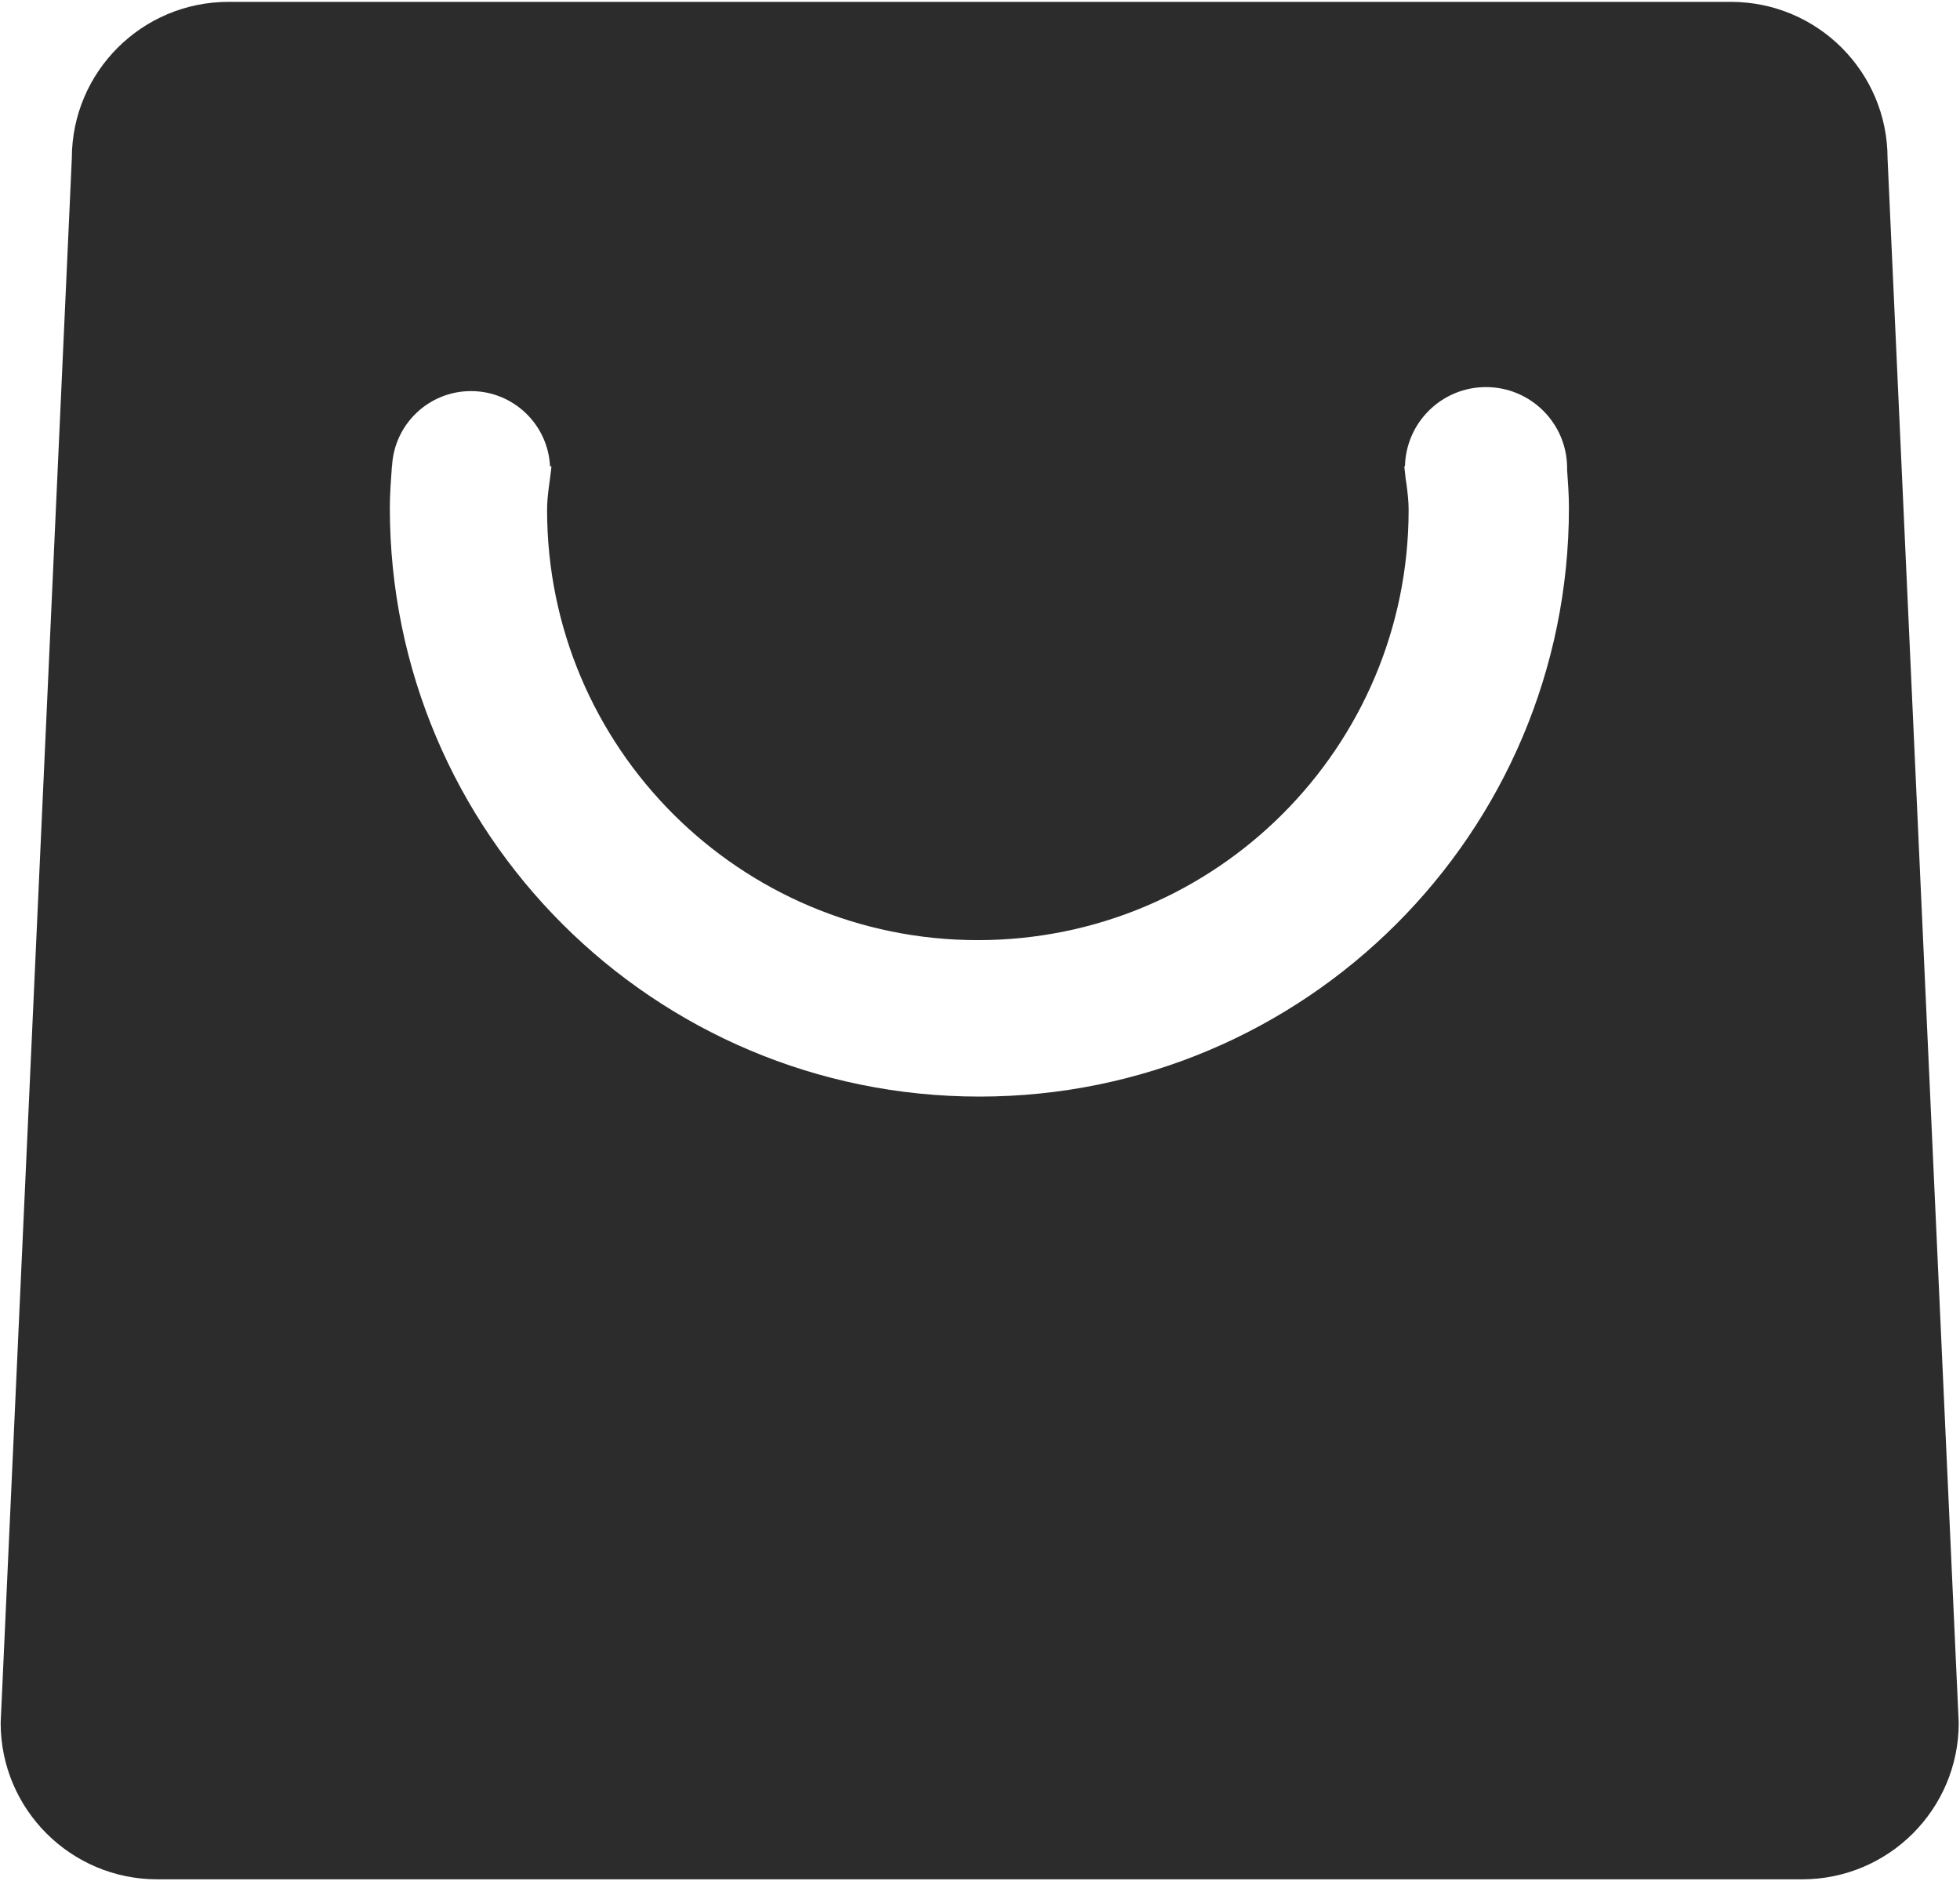 <?xml version="1.0" standalone="no"?><!DOCTYPE svg PUBLIC "-//W3C//DTD SVG 1.1//EN" "http://www.w3.org/Graphics/SVG/1.1/DTD/svg11.dtd"><svg t="1716922218381" class="icon" viewBox="0 0 1067 1024" version="1.1" xmlns="http://www.w3.org/2000/svg" p-id="32052" xmlns:xlink="http://www.w3.org/1999/xlink" width="520.996" height="500"><path d="M1027.562 86.18c0-47.03-38.175-85.165-85.275-85.165l-817.91 0C77.285 1.015 39.1 39.15 39.1 86.18L0.36 937.818c0 47.03 38.182 85.165 85.275 85.165l895.393 0c47.1 0 85.275-38.135 85.275-85.165L1027.562 86.18 1027.562 86.18zM533.161 596.908c-177.255 0-320.944-143.505-320.944-320.527 0-7.61 0.62-15.052 1.125-22.537l0.082 0c1.072-22.79 19.89-40.96 42.977-40.96 23.075 0 41.942 18.172 43.022 40.96l0.773 0c-0.747 7.902-2.372 15.592-2.372 23.705 0 129.322 104.967 234.194 234.509 234.194 129.535 0 234.504-104.872 234.504-234.194 0-4.88-0.575-9.61-1.205-14.315-0.325-1.693-0.545-3.413-0.675-5.165-0.18-1.403-0.35-2.813-0.49-4.225l0.38 0c0.52-23.895 20.05-43.14 44.095-43.14 24.38 0 44.175 19.767 44.175 44.11l-0.01 0c0 0.205-0.01 0.41-0.01 0.615 0.48 6.95 1.01 13.885 1.01 20.952C854.113 453.404 710.423 596.908 533.161 596.908L533.161 596.908z" fill="#2c2c2c" p-id="32053" data-spm-anchor-id="a313x.search_index.0.i51.10e63a81mWzr2P" class="selected"></path></svg>